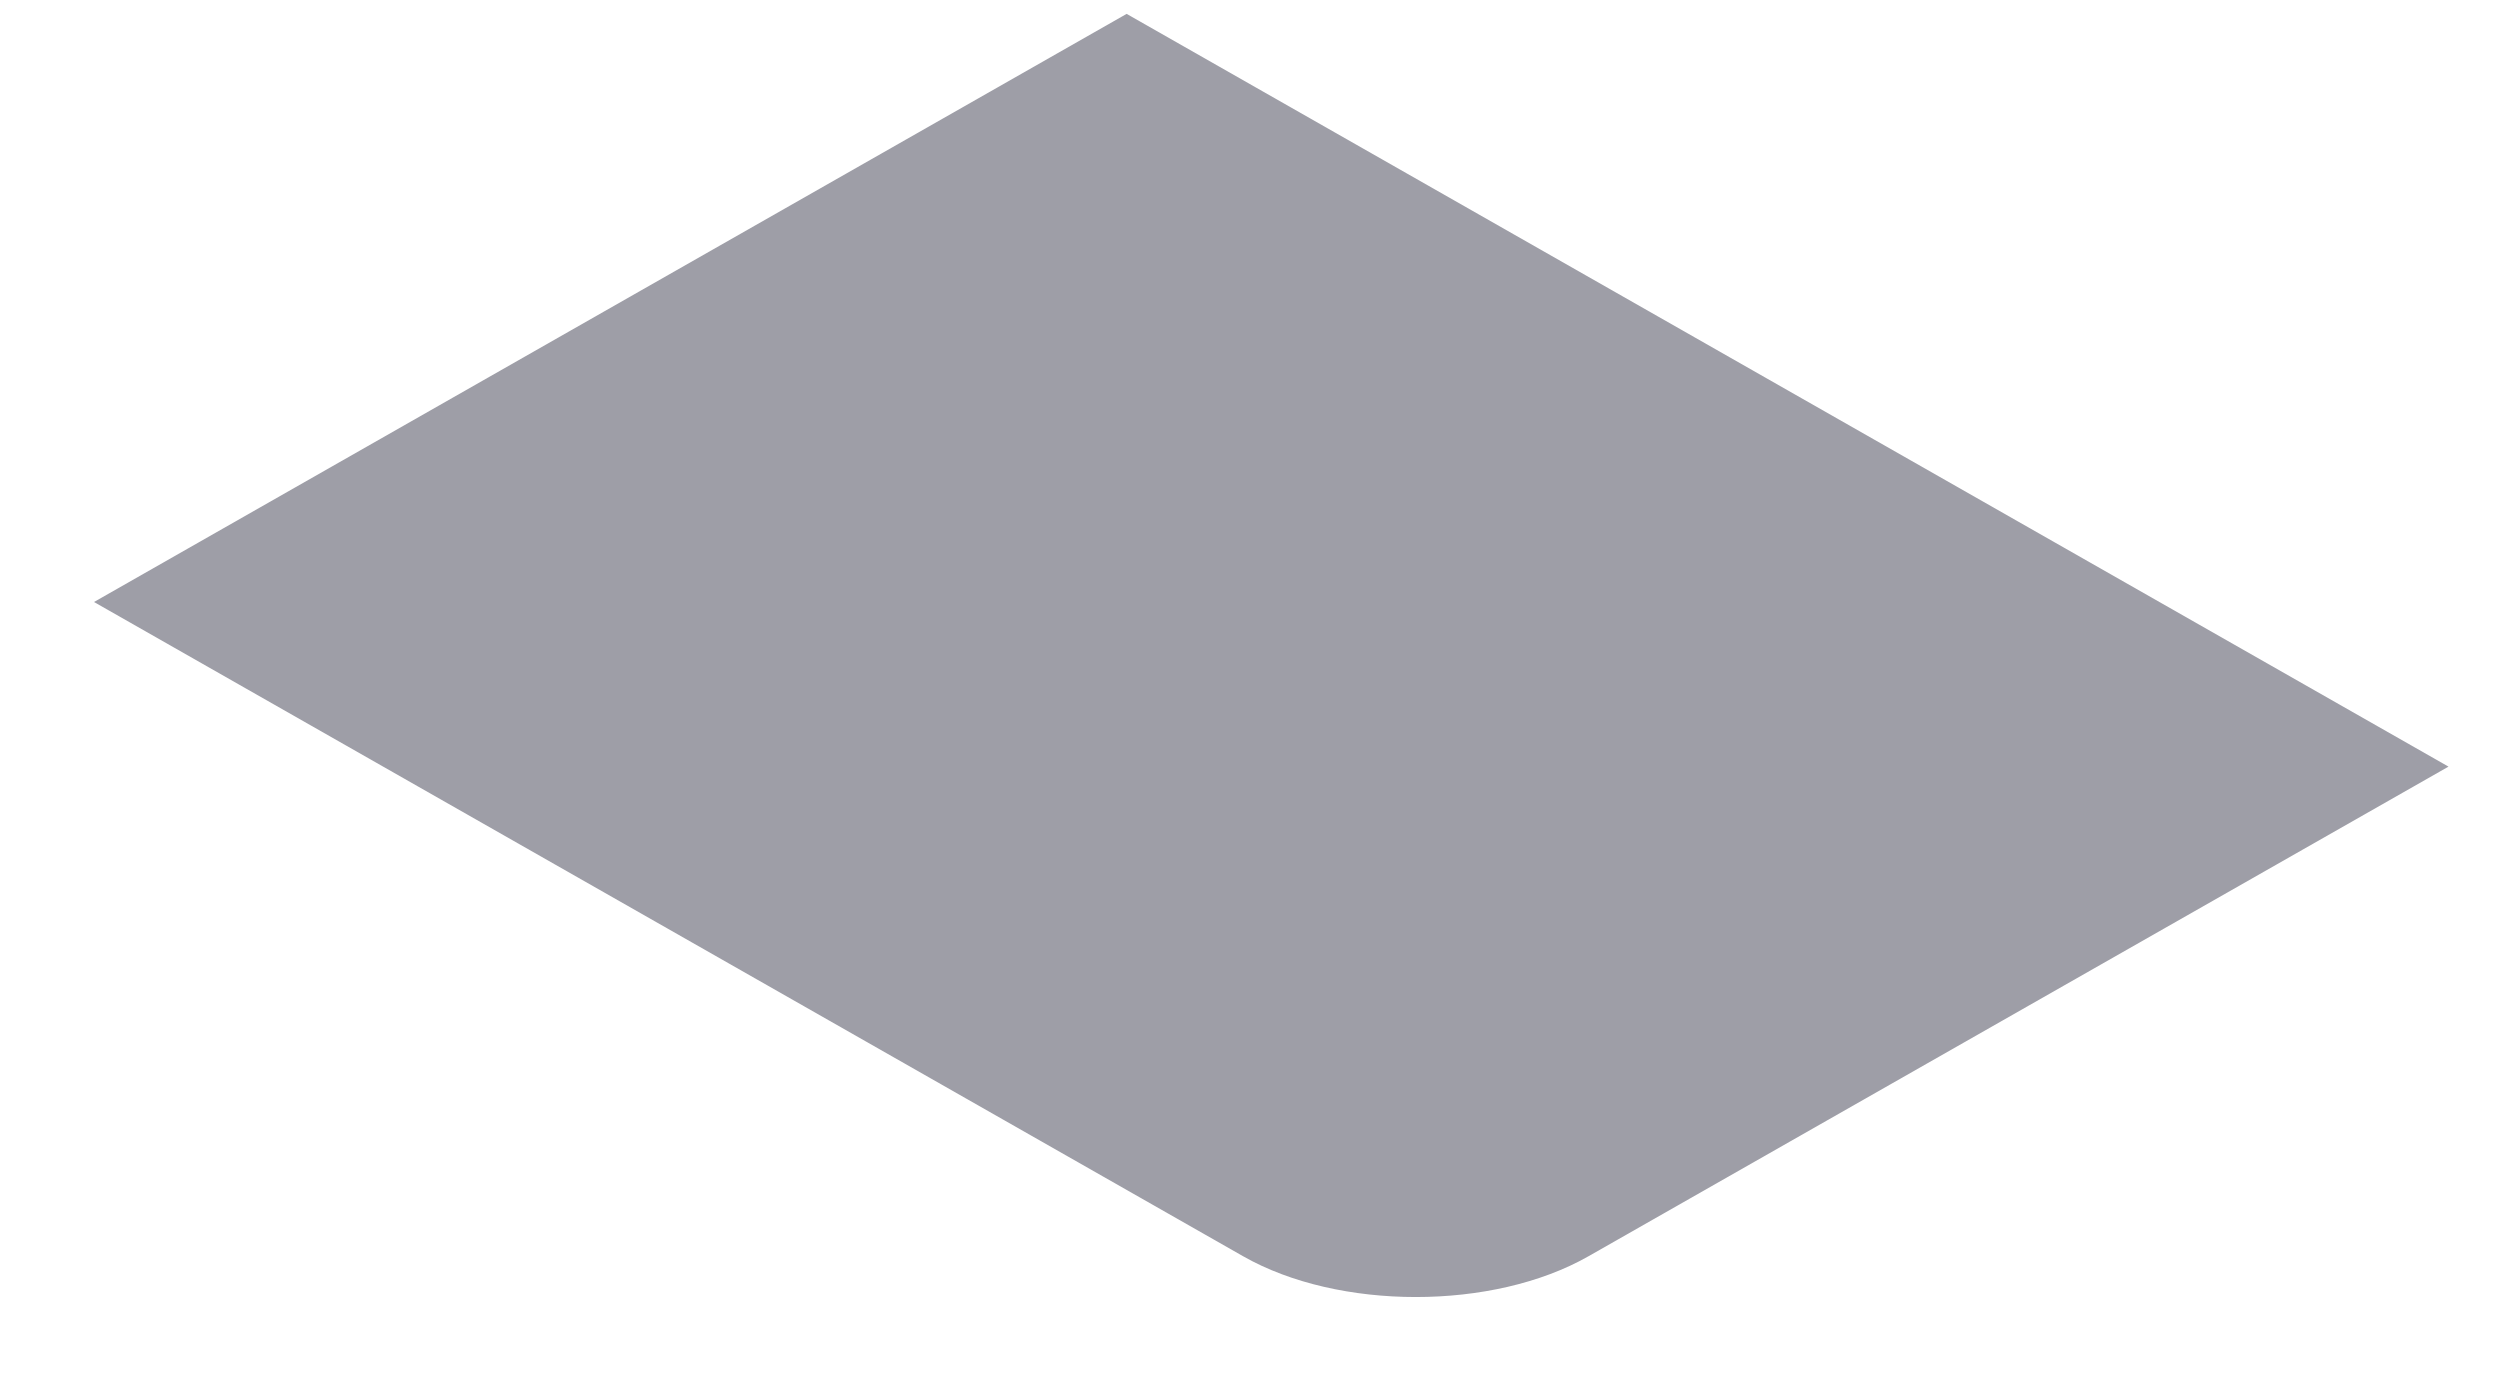<svg width="20" height="11" viewBox="0 0 20 11" fill="none" xmlns="http://www.w3.org/2000/svg">
<path d="M0.752 4.816L9.013 0.111L19.588 6.133L12.708 10.05C11.945 10.485 10.708 10.485 9.945 10.05L0.752 4.816Z" fill="#9E9EA7"/>
</svg>
